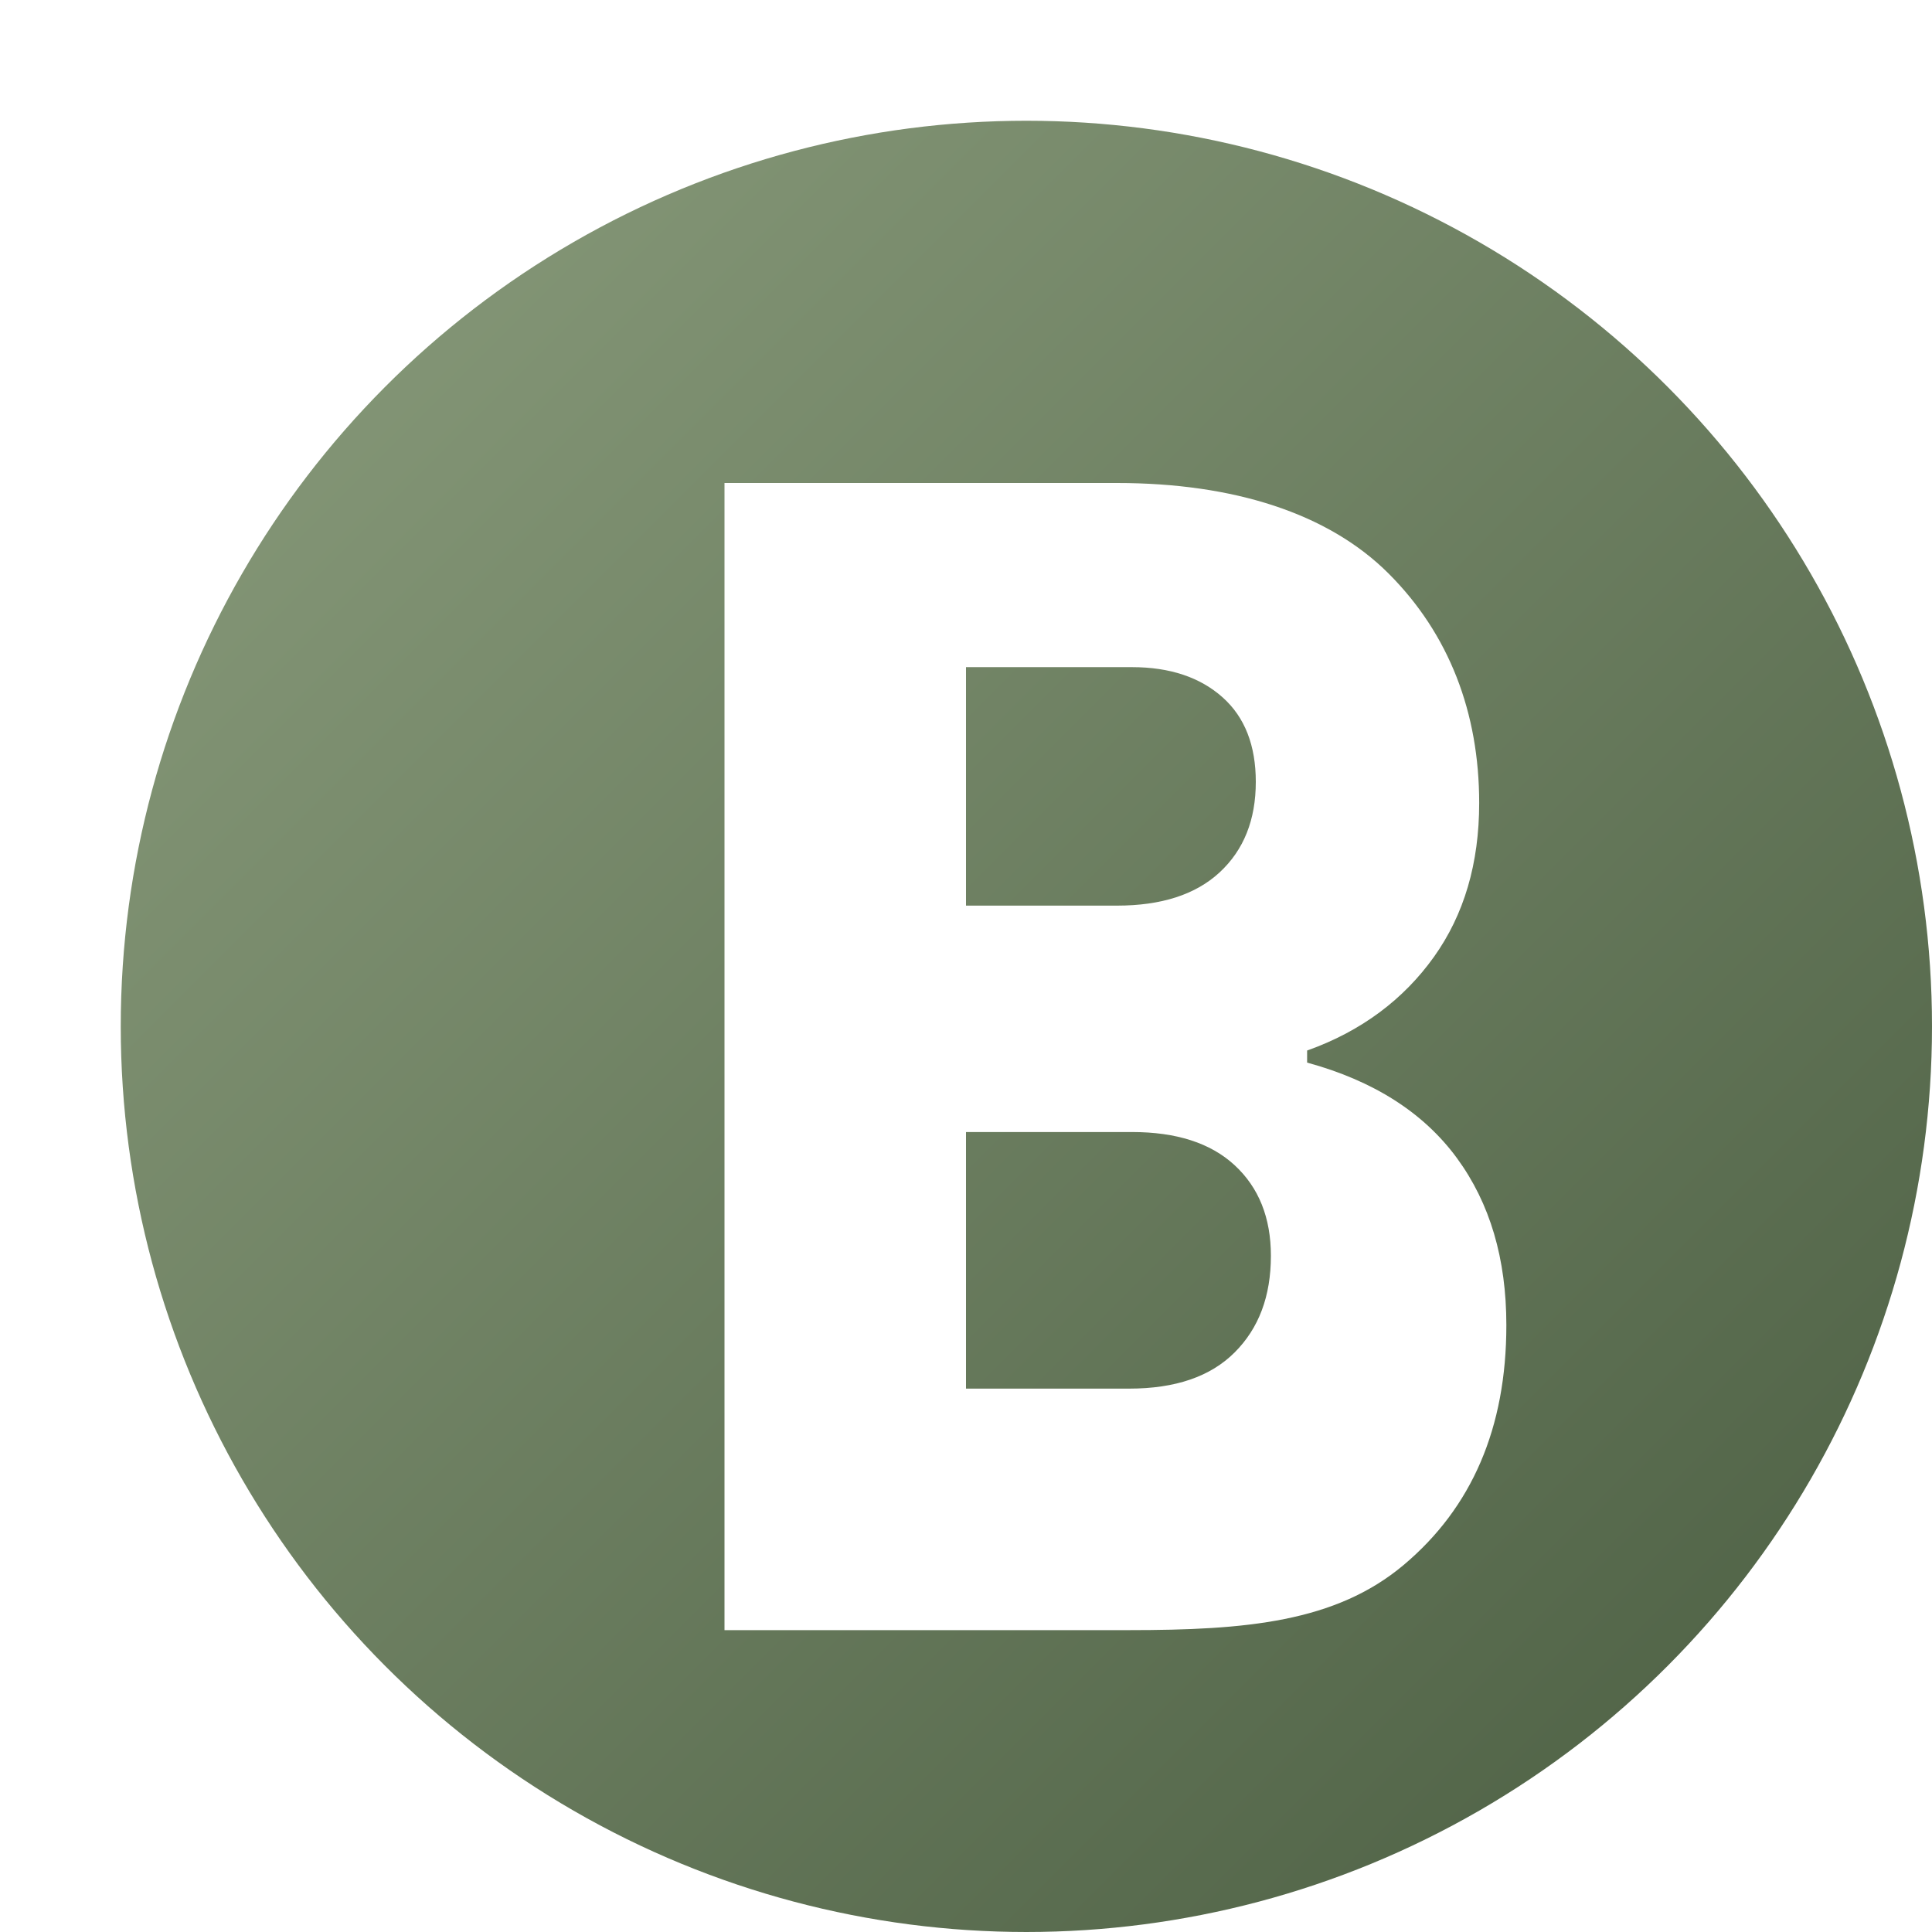 <?xml version="1.0" encoding="UTF-8"?>
<svg width="32" height="32" viewBox="0 0 32 32" fill="none" xmlns="http://www.w3.org/2000/svg">
  <!-- Define gradients -->
  <defs>
    <linearGradient id="mainGradient" x1="0%" y1="0%" x2="100%" y2="100%">
      <stop offset="0%" style="stop-color:#8B9D7D"/>
      <stop offset="100%" style="stop-color:#4A5D41"/>
    </linearGradient>
    <filter id="shadow" x="-20%" y="-20%" width="140%" height="140%">
      <feOffset dx="1" dy="1" in="SourceAlpha" result="offsetblur"/>
      <feGaussianBlur in="offsetblur" stdDeviation="1"/>
      <feComponentTransfer>
        <feFuncA type="linear" slope="0.3"/>
      </feComponentTransfer>
      <feMerge>
        <feMergeNode/>
        <feMergeNode in="SourceGraphic"/>
      </feMerge>
    </filter>
  </defs>
  
  <!-- Background circle -->
  <circle cx="16" cy="16" r="15" fill="url(#mainGradient)" filter="url(#shadow)"/>
  
  <!-- Letter B -->
  <path d="M12 8h6.5c1.93 0 3.5.5 4.5 1.5s1.5 2.3 1.5 3.8c0 1-.25 1.85-.75 2.55s-1.2 1.23-2.1 1.55v.2c1.1.3 1.93.83 2.48 1.58s.82 1.67.82 2.77c0 1.7-.57 3.02-1.7 3.97S20.63 27 18.7 27H12V8zm4 7h2.5c.73 0 1.3-.18 1.7-.55s.6-.87.6-1.5c0-.6-.18-1.07-.55-1.4s-.87-.5-1.5-.5H16v3.95zm0 8h2.7c.77 0 1.35-.2 1.75-.6s.6-.93.6-1.6c0-.63-.2-1.13-.6-1.5s-.97-.55-1.7-.55H16v4.25z" fill="white"/>
</svg>
